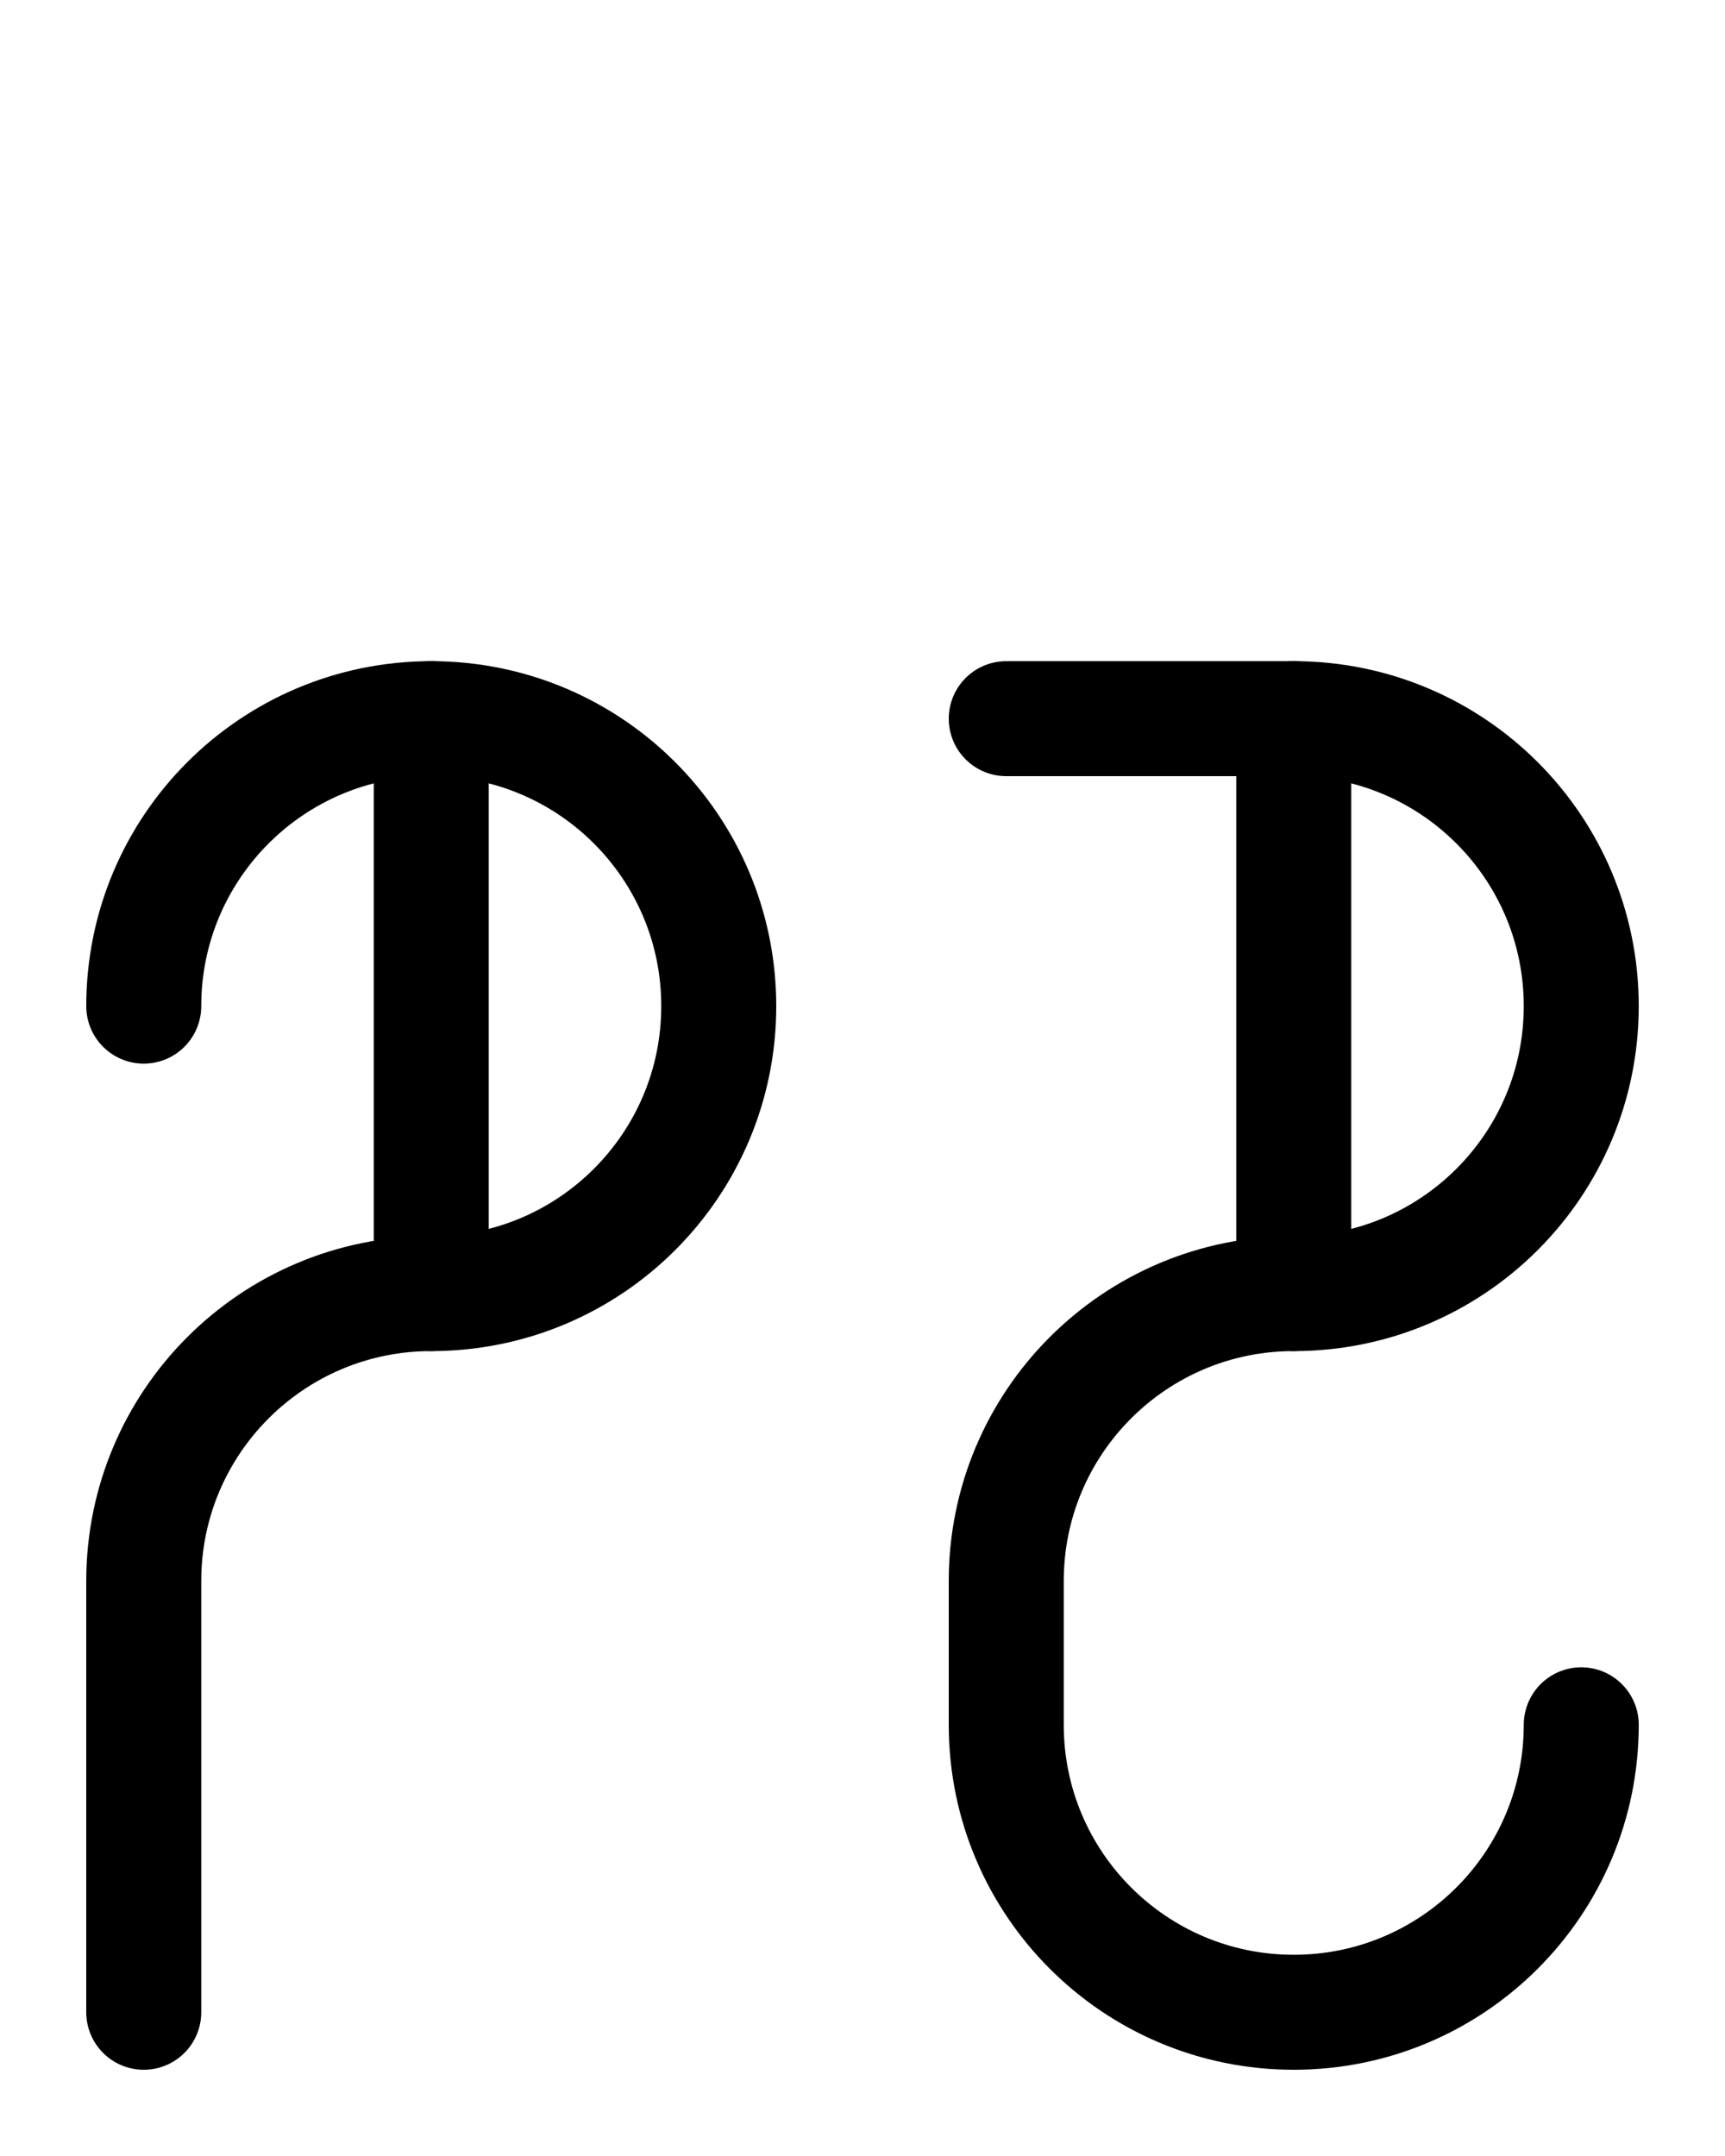 <?xml version="1.0" encoding="utf-8"?>
<!-- Generator: Adobe Illustrator 26.0.0, SVG Export Plug-In . SVG Version: 6.00 Build 0)  -->
<svg version="1.1" id="图层_1" xmlns="http://www.w3.org/2000/svg" xmlns:xlink="http://www.w3.org/1999/xlink" x="0px" y="0px"
	 viewBox="0 0 720 900" style="enable-background:new 0 0 720 900;" xml:space="preserve">
<style type="text/css">
	.st0{fill:none;stroke:#000000;stroke-width:48;stroke-linecap:round;stroke-linejoin:round;stroke-miterlimit:10;}
</style>
<path class="st0" d="M420,300h120c66.3,0,120,53.7,120,120l0,0c0,66.3-53.7,120-120,120h0c-66.3,0-120,53.7-120,120v60
	c0,66.3,53.7,120,120,120l0,0c66.3,0,120-53.7,120-120"/>
<line class="st0" x1="540" y1="300" x2="540" y2="540"/>
<line class="st0" x1="180" y1="300" x2="180" y2="540"/>
<path class="st0" d="M60,840V660c0-66.3,53.7-120,120-120s120-53.7,120-120l0,0c0-66.3-53.7-120-120-120S60,353.7,60,420"/>
</svg>
